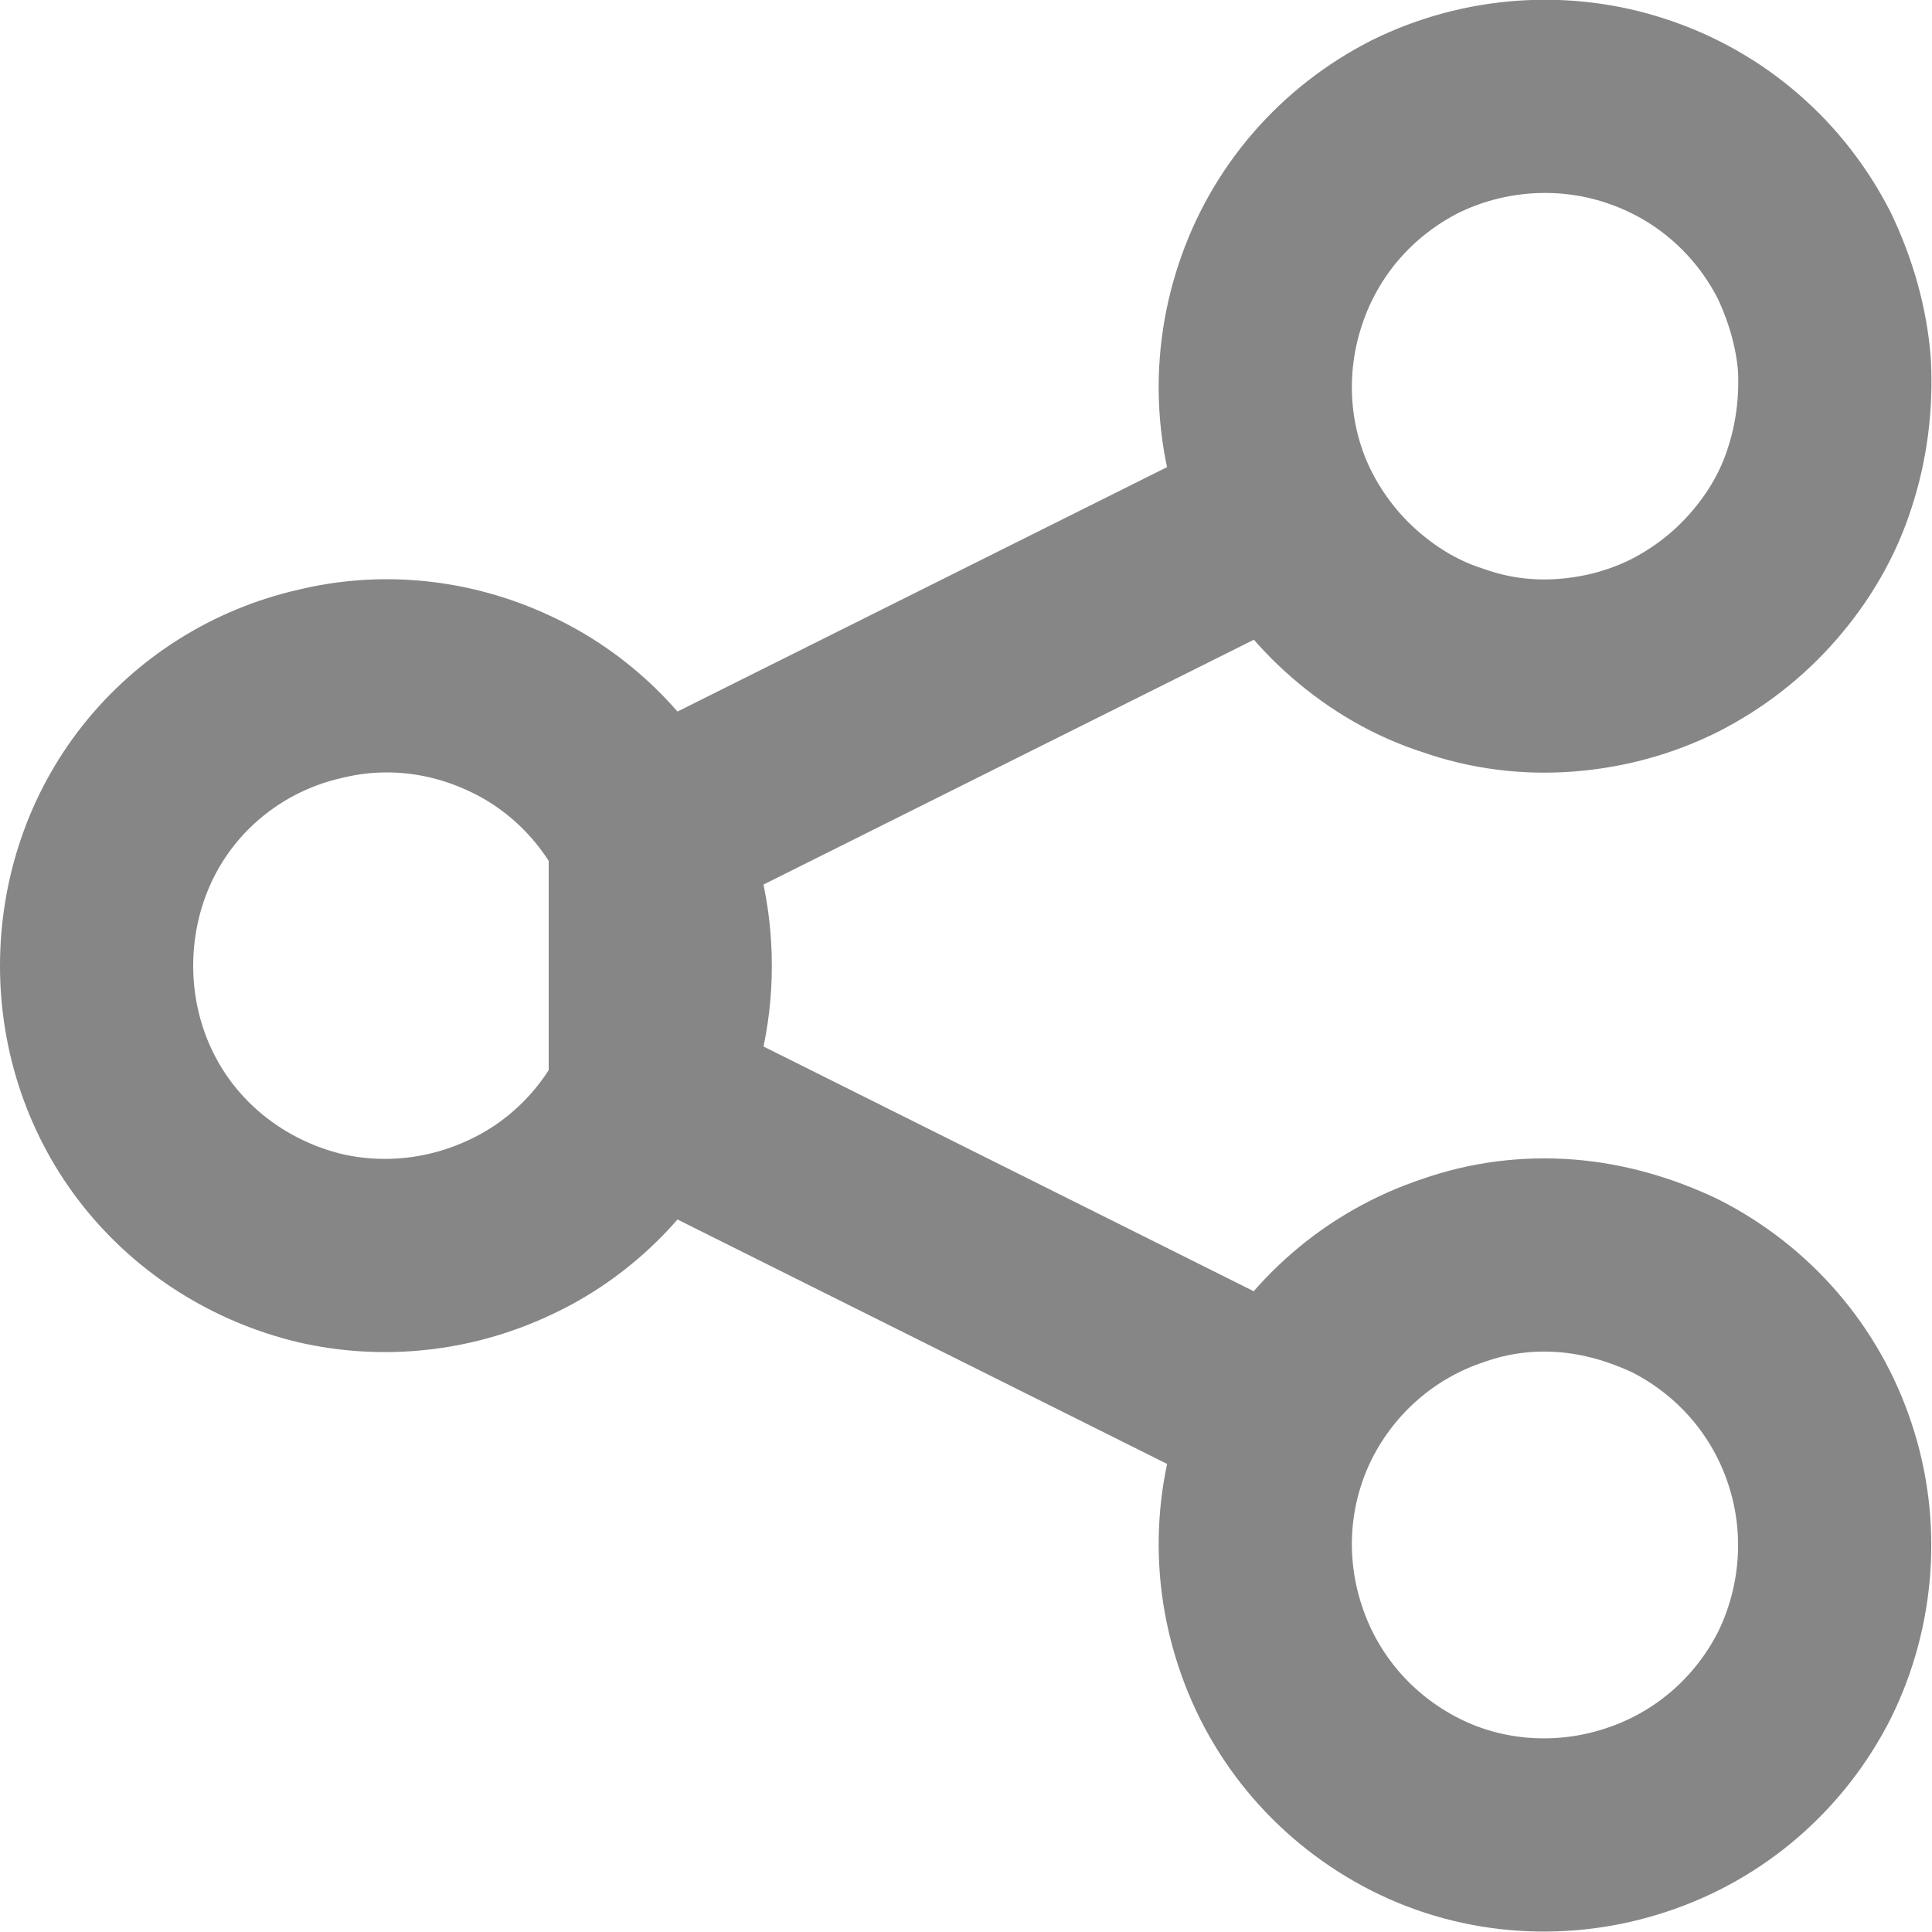 <svg width="20" height="20.002" viewBox="0 0 20 20.002" fill="none" xmlns="http://www.w3.org/2000/svg" xmlns:xlink="http://www.w3.org/1999/xlink">
	<desc>
			Created with Pixso.
	</desc>
	<defs/>
	<path id="Vector" d="M6.99 10C6.99 9.51 6.88 9.06 6.68 8.65C6.38 8.05 5.88 7.56 5.27 7.28C4.65 6.99 3.96 6.92 3.31 7.08C2.65 7.23 2.06 7.6 1.64 8.13C1.22 8.66 1 9.32 1 10C1 10.67 1.22 11.33 1.64 11.86C2.06 12.39 2.65 12.76 3.31 12.92C3.96 13.07 4.65 13 5.27 12.71C5.88 12.43 6.38 11.94 6.68 11.34C6.88 10.93 6.99 10.48 6.99 10ZM6.68 8.65L6.68 11.34M6.68 11.34L13.31 14.65M6.68 8.65L13.31 5.34M14.03 6.26C14.33 6.52 14.67 6.72 15.05 6.84C15.42 6.97 15.81 7.02 16.21 6.99C16.6 6.96 16.98 6.86 17.34 6.68C17.69 6.5 18 6.26 18.26 5.96C18.52 5.66 18.72 5.32 18.84 4.94C18.96 4.57 19.01 4.18 18.99 3.78C18.96 3.39 18.85 3.01 18.68 2.65C18.32 1.94 17.7 1.4 16.94 1.15C16.19 0.9 15.36 0.96 14.65 1.31C13.94 1.67 13.4 2.29 13.15 3.05C12.9 3.8 12.95 4.63 13.31 5.34C13.49 5.69 13.73 6 14.03 6.26ZM13.15 16.94C13.4 17.7 13.94 18.32 14.65 18.68C15.36 19.04 16.19 19.09 16.94 18.84C17.7 18.59 18.32 18.05 18.68 17.34C19.03 16.63 19.09 15.8 18.84 15.05C18.59 14.29 18.05 13.67 17.34 13.31C16.98 13.14 16.6 13.03 16.21 13C15.81 12.97 15.42 13.02 15.05 13.15C14.29 13.4 13.67 13.94 13.31 14.65C12.95 15.37 12.9 16.19 13.15 16.94Z" stroke="#868686" stroke-opacity="1" stroke-width="2" stroke-linejoin="round"/>
</svg>
